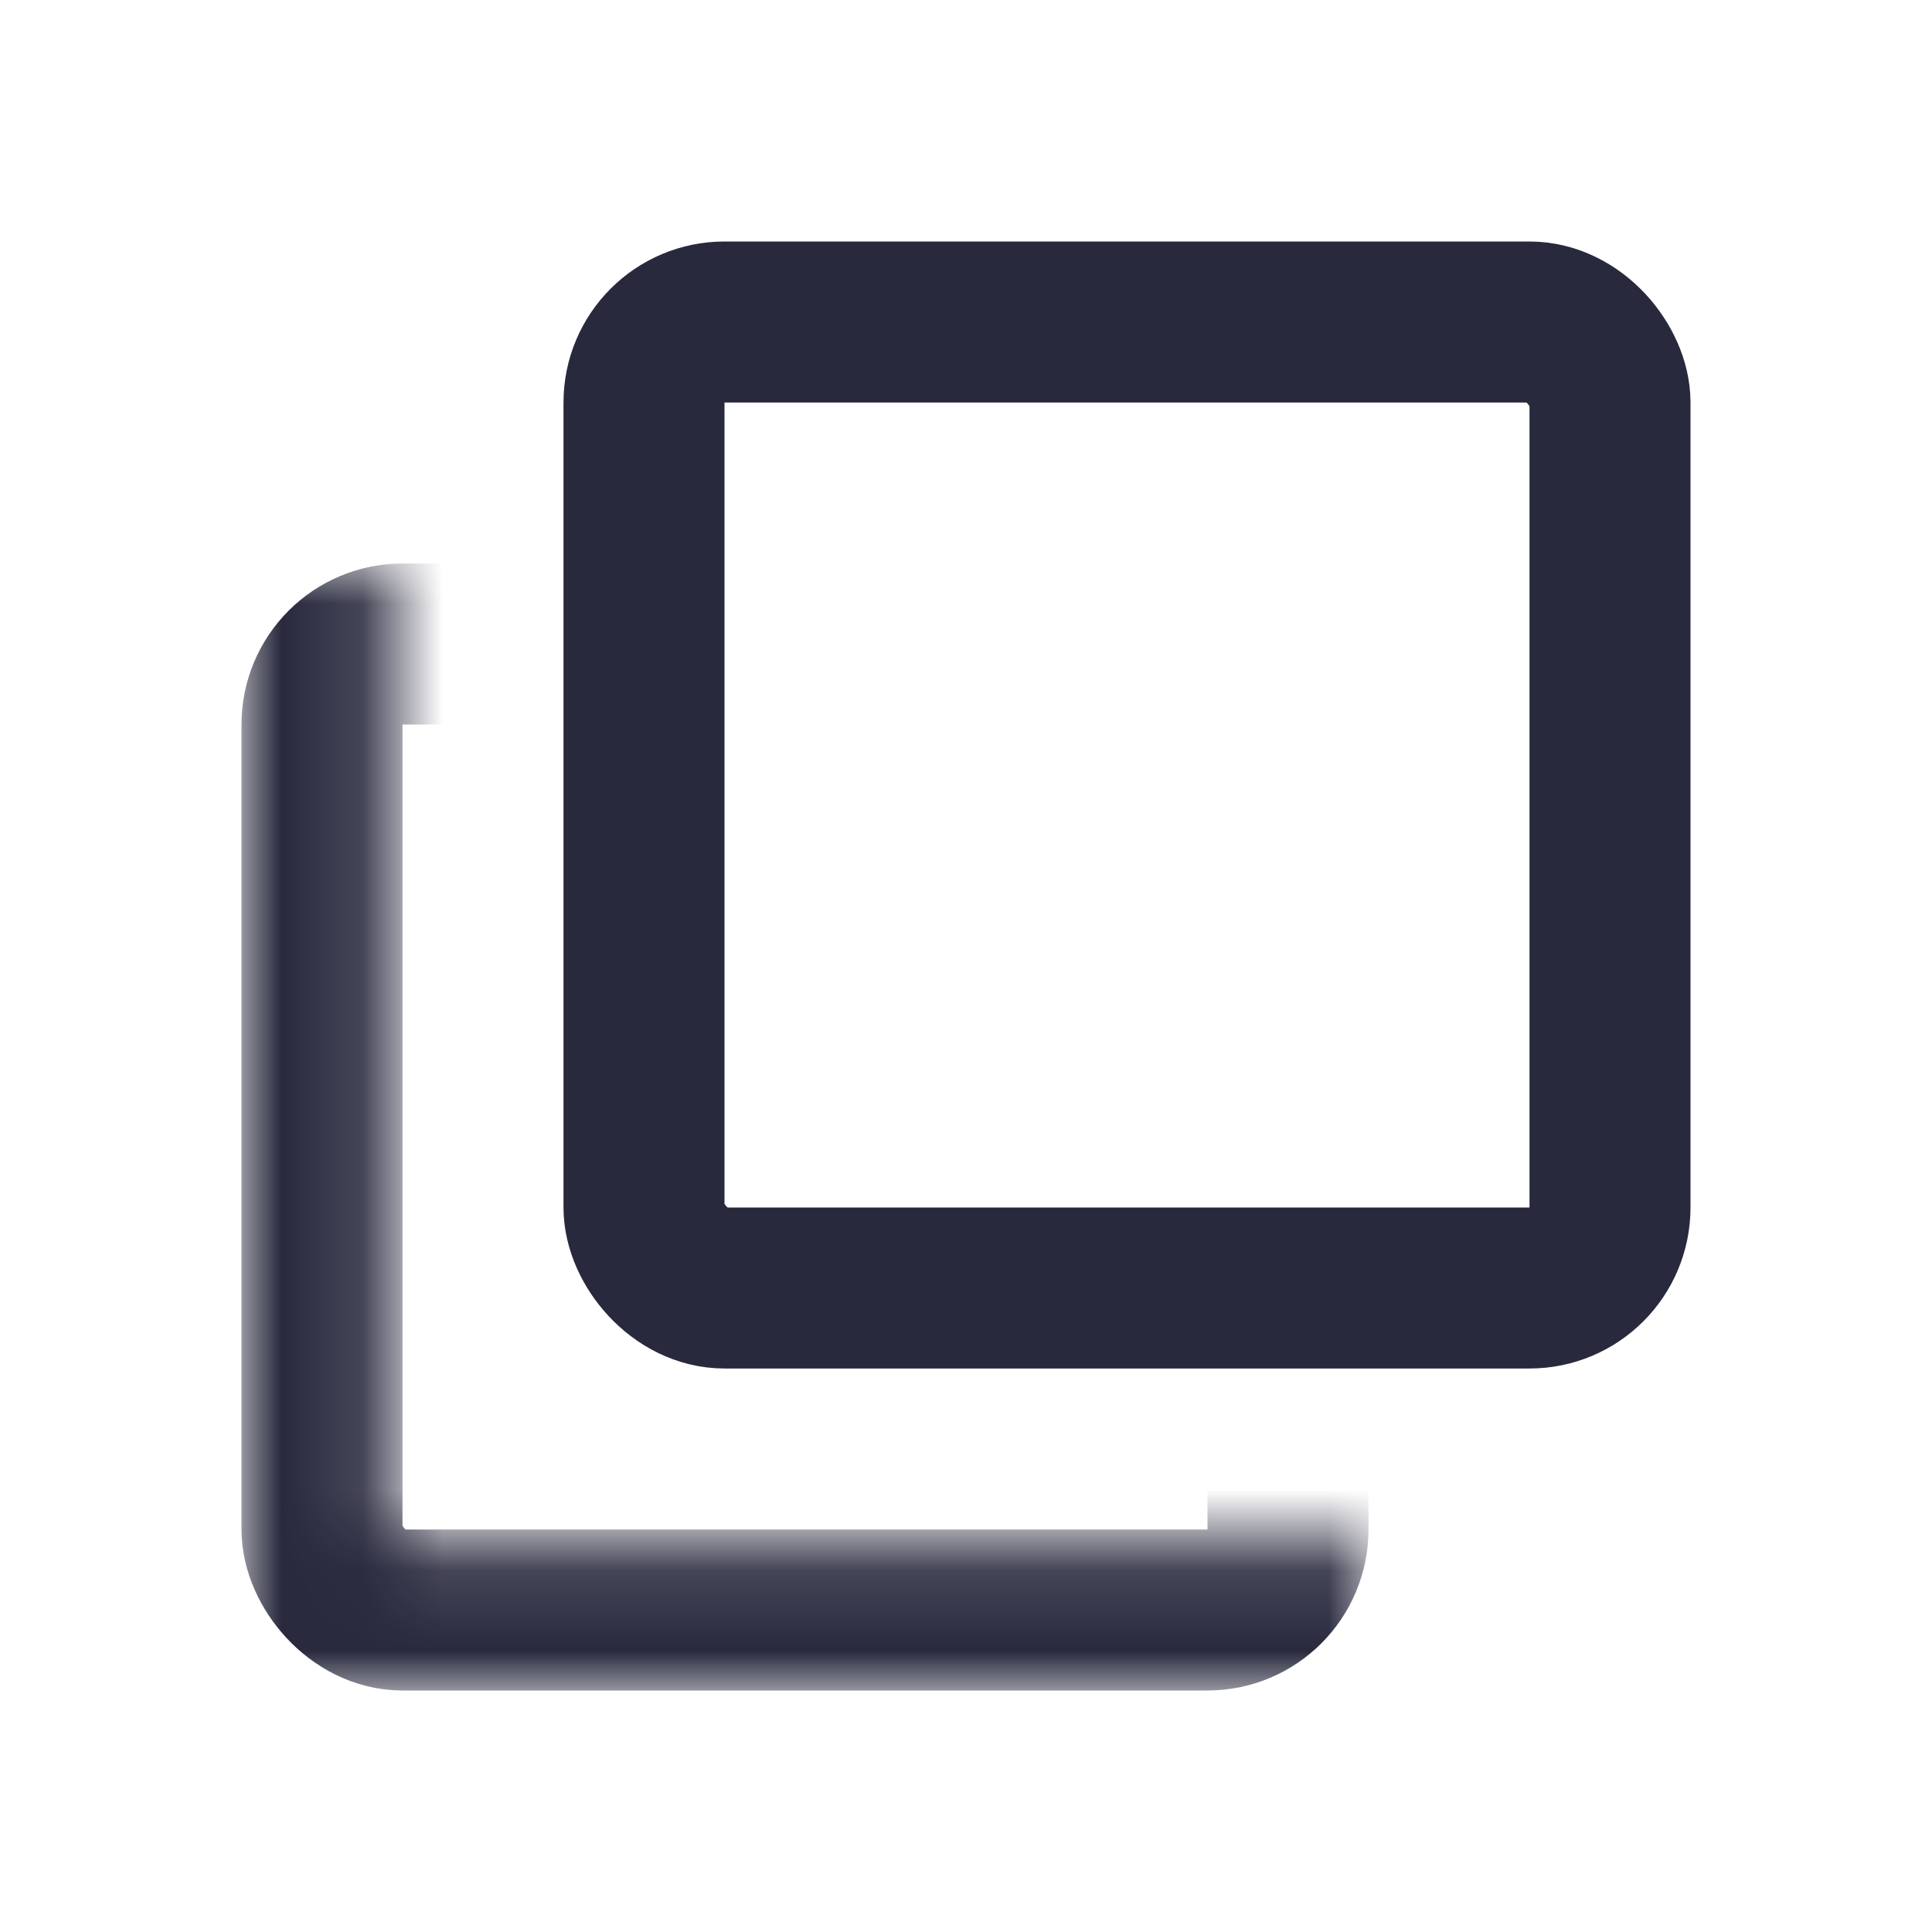 <svg width="24" height="24" viewBox="0 0 24 24" fill="none" xmlns="http://www.w3.org/2000/svg">
<mask id="mask0_402_16373" style="mask-type:alpha" maskUnits="userSpaceOnUse" x="3" y="7" width="14" height="14">
<path d="M3 21V7H4.867V19.133H17V21H3Z" fill="white"/>
</mask>
<g mask="url(#mask0_402_16373)">
<rect x="4" y="8" width="12" height="12" rx="1" stroke="#28293D" stroke-width="2"/>
</g>
<rect x="8" y="4" width="12" height="12" rx="1" stroke="#28293D" stroke-width="2"/>
</svg>
